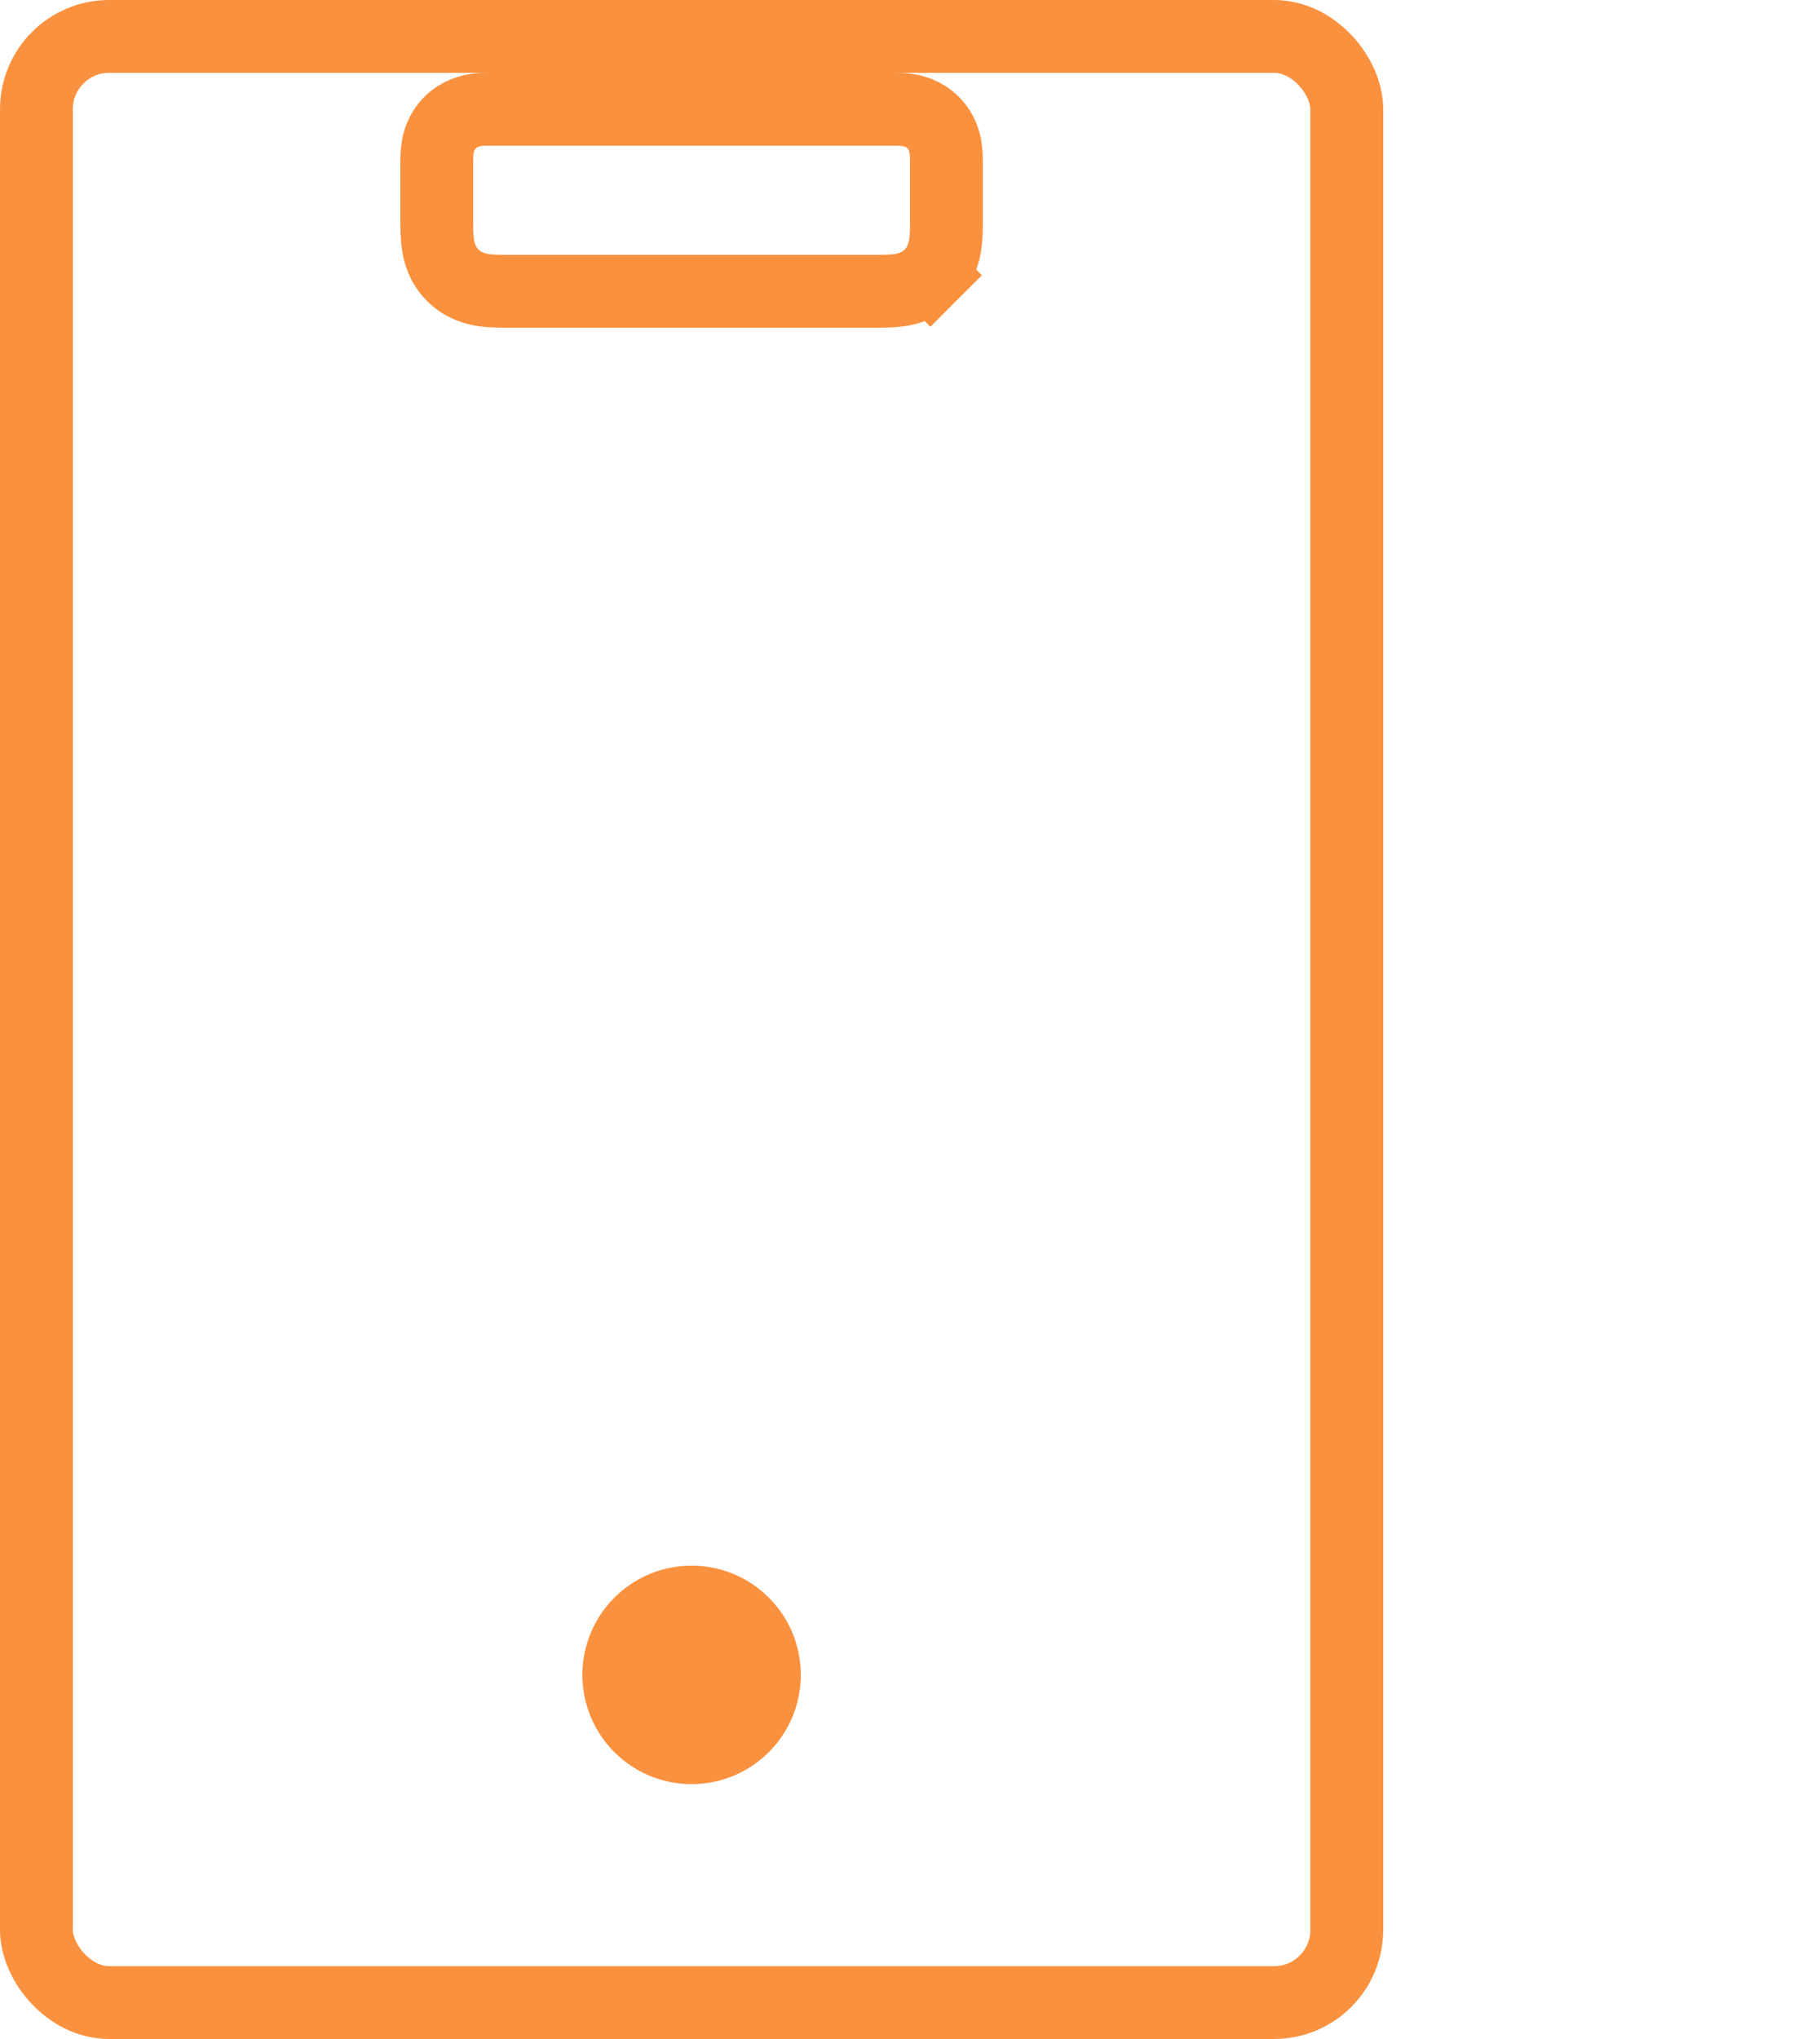 <svg width="50" height="56" viewBox="0 0 50 56" fill="none" xmlns="http://www.w3.org/2000/svg">
<path d="M26 6V4.5C26 4.493 26 4.485 26 4.477C26 4.383 26 4.23 25.982 4.092C25.958 3.913 25.887 3.619 25.634 3.366C25.381 3.113 25.087 3.042 24.908 3.018C24.77 3 24.617 3 24.523 3C24.515 3 24.507 3 24.5 3H13.5C13.493 3 13.485 3 13.476 3C13.383 3 13.23 3 13.092 3.018C12.914 3.042 12.62 3.113 12.366 3.366C12.113 3.619 12.042 3.913 12.018 4.092C11.999 4.23 12 4.383 12 4.477C12 4.485 12 4.493 12 4.5V6C12 6.013 12 6.026 12 6.039C12 6.239 12 6.477 12.027 6.682C12.06 6.929 12.149 7.271 12.439 7.561C12.729 7.851 13.071 7.94 13.318 7.973C13.523 8 13.761 8 13.961 8C13.974 8 13.987 8 14 8H24C24.013 8 24.026 8 24.039 8C24.239 8 24.477 8 24.682 7.973C24.929 7.94 25.271 7.851 25.561 7.561L24.854 6.854L25.561 7.561C25.851 7.271 25.94 6.929 25.973 6.682C26 6.477 26 6.239 26 6.039C26 6.026 26 6.013 26 6Z" stroke="#FA913E" stroke-width="2"/>
<rect x="1" y="1" width="36" height="54" rx="2" stroke="#FA913E" stroke-width="2"/>
<circle cx="19" cy="46" r="3" fill="#FA913E"/>
</svg>
